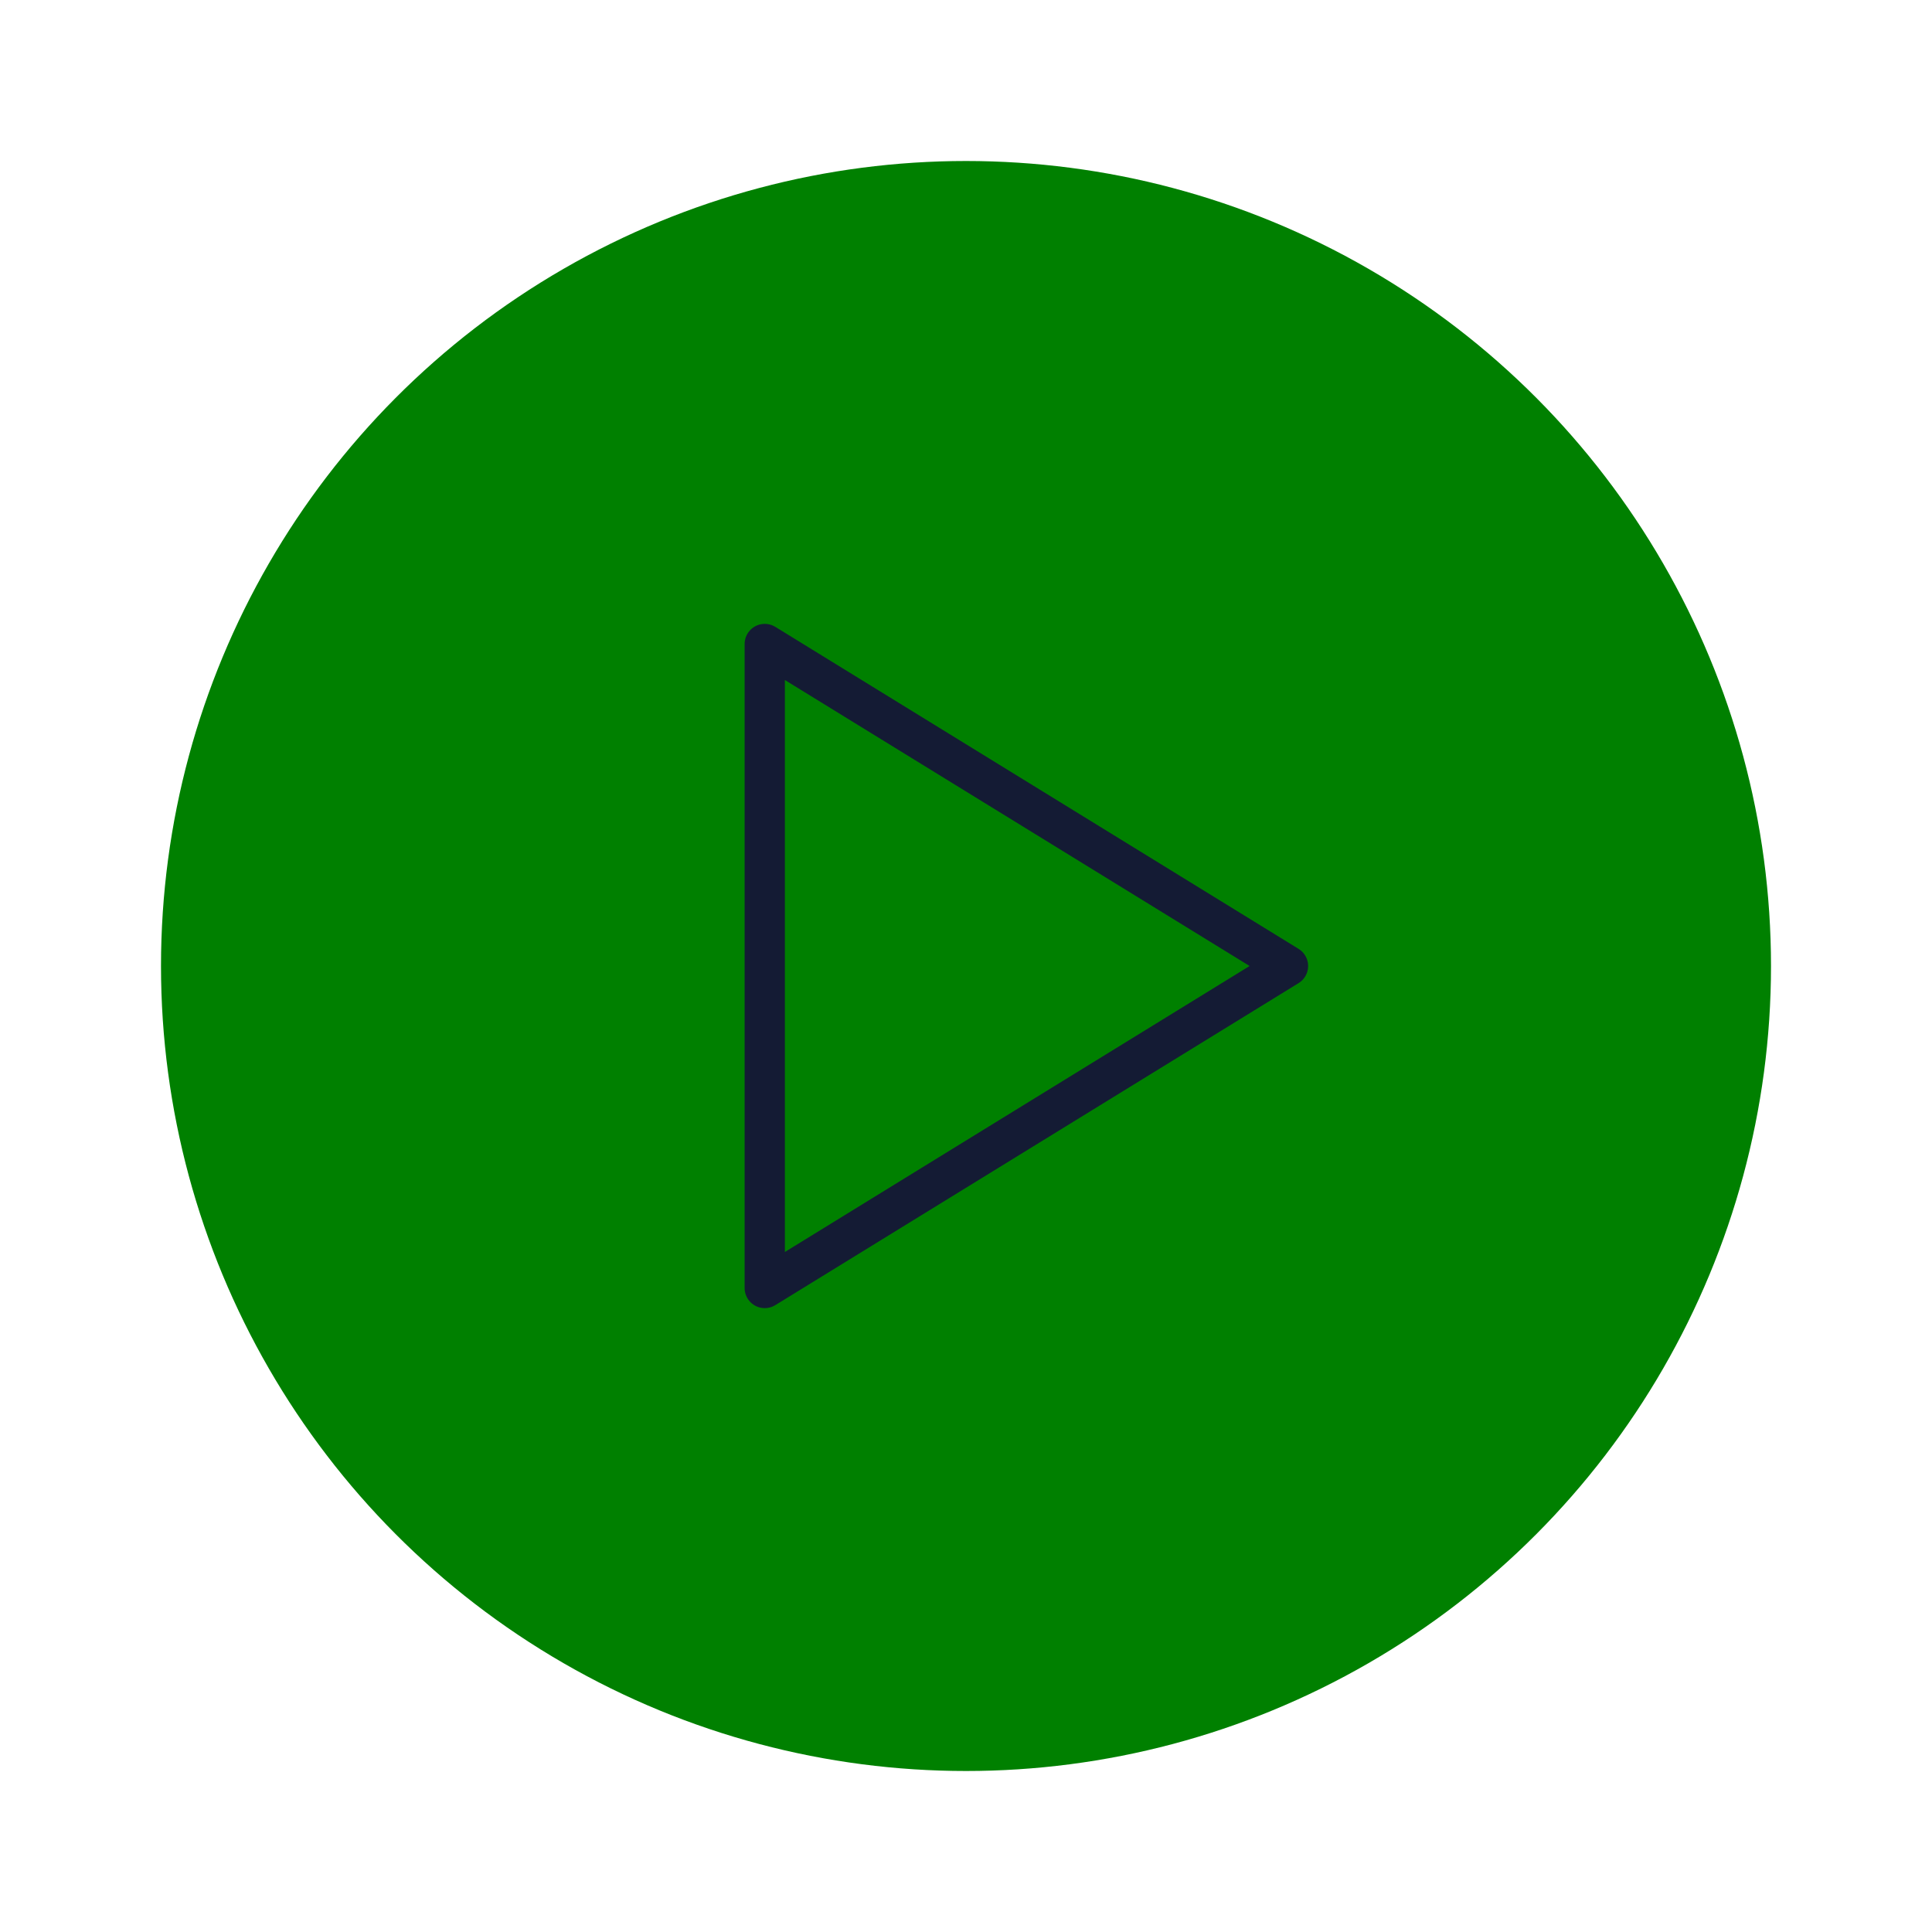 <svg width="24" height="24" viewBox="0 0 24 24" fill="green" xmlns="http://www.w3.org/2000/svg">
<circle cx="12" cy="12" r="10" stroke="#141B34" stroke-width="0"/>
<path d="M9.5 16V8L16 12L9.5 16Z" stroke="#141B34" stroke-width="0.5" stroke-linejoin="round"/>
</svg>
